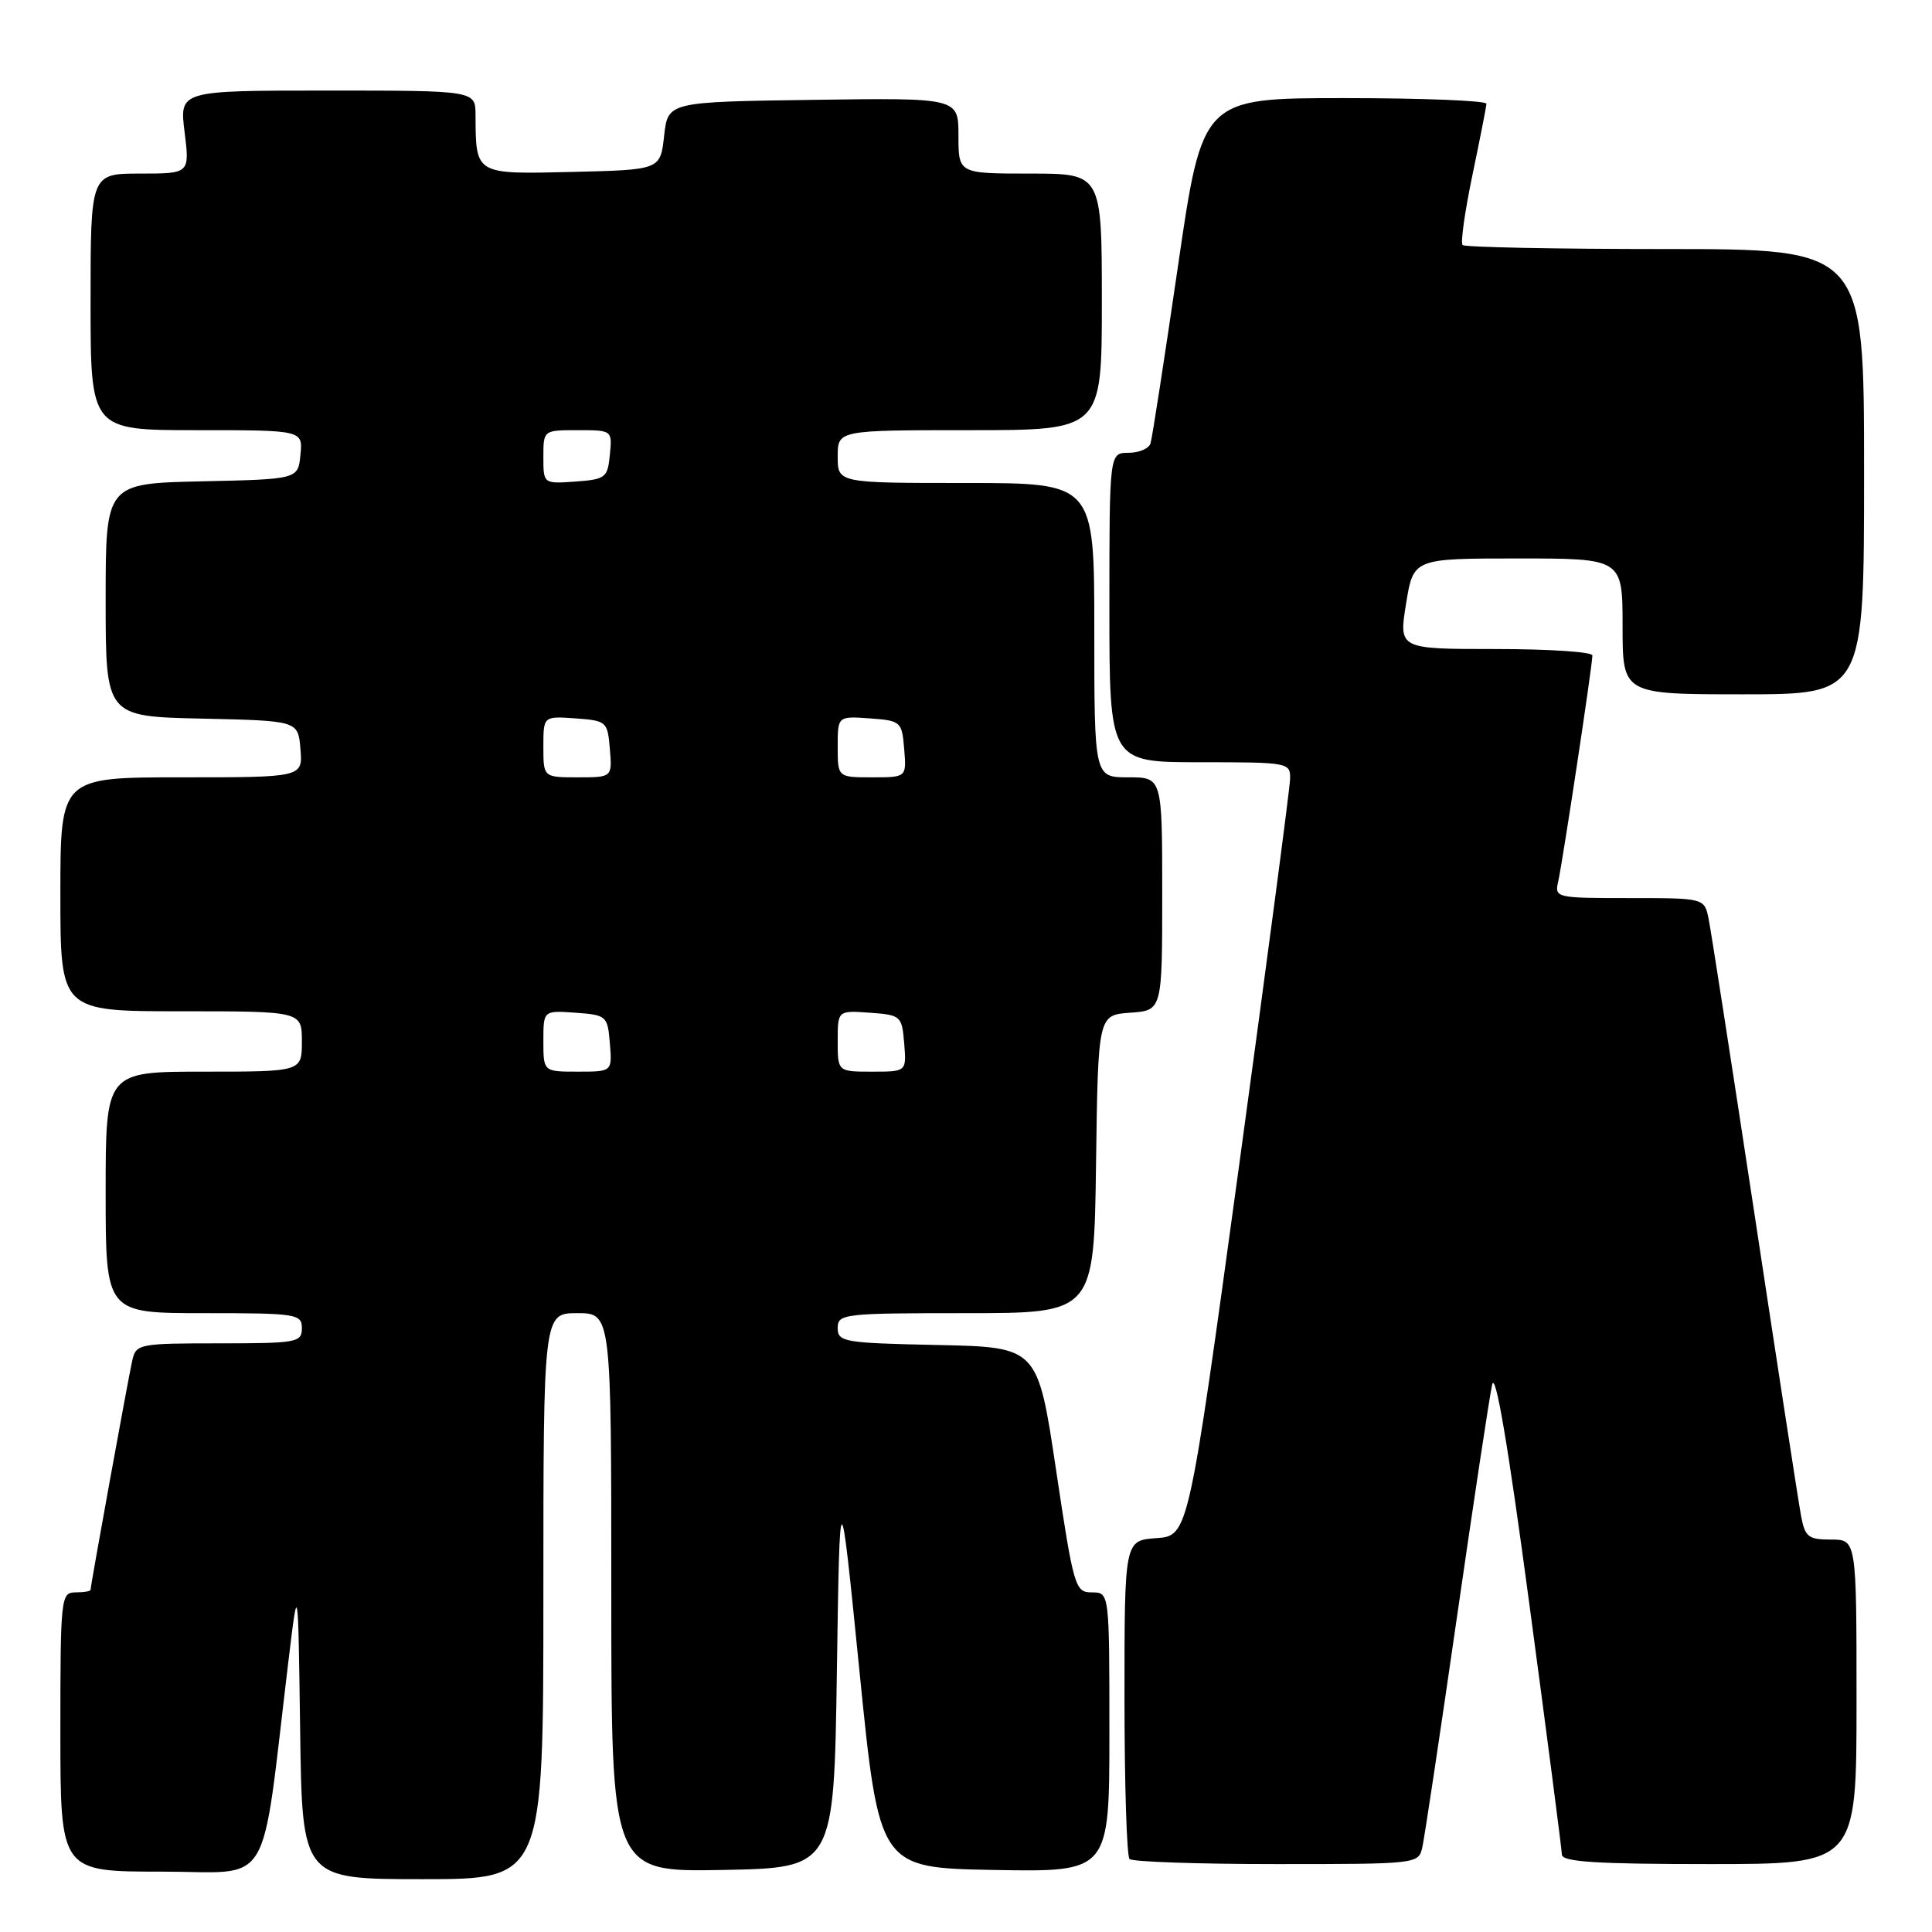 <?xml version="1.0" encoding="UTF-8" standalone="no"?>
<!DOCTYPE svg PUBLIC "-//W3C//DTD SVG 1.1//EN" "http://www.w3.org/Graphics/SVG/1.1/DTD/svg11.dtd" >
<svg xmlns="http://www.w3.org/2000/svg" xmlns:xlink="http://www.w3.org/1999/xlink" version="1.1" viewBox="0 0 256 256">
 <g >
 <path fill="currentColor"
d=" M 72.00 211.50 C 72.00 174.00 72.00 174.00 76.50 174.00 C 81.00 174.00 81.00 174.00 81.00 211.03 C 81.00 248.05 81.00 248.05 95.75 247.78 C 110.50 247.50 110.50 247.50 110.89 221.50 C 111.28 195.50 111.28 195.50 113.89 221.50 C 116.50 247.50 116.50 247.50 131.75 247.78 C 147.00 248.05 147.00 248.05 147.00 229.53 C 147.00 211.00 147.00 211.00 144.68 211.00 C 142.46 211.00 142.27 210.37 139.93 194.75 C 137.50 178.50 137.50 178.50 124.25 178.22 C 111.83 177.96 111.00 177.82 111.00 175.97 C 111.00 174.09 111.75 174.00 127.98 174.00 C 144.96 174.00 144.96 174.00 145.23 154.25 C 145.50 134.50 145.50 134.50 149.75 134.19 C 154.00 133.89 154.00 133.89 154.00 118.44 C 154.00 103.00 154.00 103.00 149.50 103.00 C 145.00 103.00 145.00 103.00 145.00 83.50 C 145.00 64.00 145.00 64.00 128.00 64.00 C 111.00 64.00 111.00 64.00 111.00 60.50 C 111.00 57.00 111.00 57.00 128.50 57.00 C 146.00 57.00 146.00 57.00 146.00 40.00 C 146.00 23.00 146.00 23.00 136.50 23.00 C 127.00 23.00 127.00 23.00 127.00 17.98 C 127.00 12.96 127.00 12.96 107.75 13.23 C 88.50 13.50 88.50 13.50 88.00 18.00 C 87.50 22.50 87.50 22.50 75.87 22.78 C 62.90 23.09 63.05 23.18 63.01 15.25 C 63.00 12.00 63.00 12.00 43.38 12.00 C 23.77 12.00 23.77 12.00 24.46 17.50 C 25.14 23.00 25.14 23.00 18.57 23.00 C 12.00 23.00 12.00 23.00 12.00 40.00 C 12.00 57.00 12.00 57.00 26.06 57.00 C 40.13 57.00 40.13 57.00 39.81 60.25 C 39.50 63.50 39.50 63.50 26.75 63.78 C 14.00 64.06 14.00 64.06 14.00 79.50 C 14.00 94.94 14.00 94.94 26.75 95.22 C 39.50 95.50 39.50 95.50 39.81 99.25 C 40.12 103.00 40.12 103.00 24.06 103.00 C 8.00 103.00 8.00 103.00 8.00 118.50 C 8.00 134.00 8.00 134.00 24.00 134.00 C 40.00 134.00 40.00 134.00 40.00 138.00 C 40.00 142.00 40.00 142.00 27.00 142.00 C 14.00 142.00 14.00 142.00 14.00 158.00 C 14.00 174.00 14.00 174.00 27.00 174.00 C 39.33 174.00 40.00 174.10 40.00 176.00 C 40.00 177.88 39.33 178.00 29.02 178.00 C 18.45 178.00 18.02 178.08 17.53 180.25 C 16.99 182.65 12.00 210.09 12.00 210.66 C 12.00 210.85 11.10 211.00 10.00 211.00 C 8.07 211.00 8.00 211.67 8.00 229.50 C 8.00 248.00 8.00 248.00 21.37 248.00 C 36.35 248.00 34.48 251.11 38.23 220.00 C 39.50 209.50 39.50 209.50 39.77 229.25 C 40.04 249.00 40.04 249.00 56.02 249.00 C 72.00 249.00 72.00 249.00 72.00 211.50 Z  M 188.47 244.75 C 188.75 243.51 190.80 229.90 193.02 214.50 C 195.24 199.10 197.35 185.15 197.71 183.50 C 198.14 181.52 199.82 191.41 202.64 212.50 C 205.00 230.10 206.94 245.06 206.96 245.75 C 206.99 246.71 211.59 247.00 226.50 247.00 C 246.00 247.00 246.00 247.00 246.00 225.50 C 246.00 204.00 246.00 204.00 242.61 204.00 C 239.58 204.00 239.16 203.66 238.63 200.75 C 238.30 198.96 235.54 181.07 232.50 161.00 C 229.45 140.93 226.71 123.26 226.40 121.75 C 225.84 119.00 225.84 119.00 215.90 119.00 C 206.11 119.00 205.97 118.97 206.48 116.75 C 207.06 114.19 211.00 88.16 211.00 86.85 C 211.00 86.38 205.23 86.00 198.17 86.00 C 185.34 86.00 185.34 86.00 186.31 80.00 C 187.28 74.00 187.28 74.00 201.14 74.00 C 215.00 74.00 215.00 74.00 215.00 83.00 C 215.00 92.00 215.00 92.00 231.00 92.00 C 247.00 92.00 247.00 92.00 247.00 62.50 C 247.00 33.00 247.00 33.00 220.67 33.00 C 206.18 33.00 194.10 32.76 193.80 32.47 C 193.51 32.18 194.10 28.02 195.10 23.22 C 196.10 18.42 196.94 14.16 196.96 13.75 C 196.98 13.34 188.53 13.00 178.17 13.00 C 159.33 13.00 159.33 13.00 156.09 35.25 C 154.30 47.49 152.67 58.06 152.45 58.75 C 152.24 59.44 150.92 60.00 149.53 60.00 C 147.00 60.00 147.00 60.00 147.00 80.50 C 147.00 101.00 147.00 101.00 159.00 101.00 C 170.80 101.00 171.00 101.04 170.94 103.25 C 170.91 104.49 167.86 127.55 164.18 154.50 C 157.47 203.50 157.47 203.50 153.24 203.81 C 149.00 204.11 149.00 204.11 149.00 224.89 C 149.00 236.32 149.30 245.97 149.67 246.33 C 150.03 246.70 158.80 247.00 169.15 247.00 C 187.84 247.00 187.97 246.99 188.47 244.75 Z  M 72.00 137.94 C 72.00 133.89 72.00 133.89 76.25 134.19 C 80.38 134.49 80.51 134.61 80.81 138.25 C 81.12 142.00 81.12 142.00 76.56 142.00 C 72.00 142.00 72.00 142.00 72.00 137.94 Z  M 111.00 137.94 C 111.00 133.89 111.00 133.89 115.25 134.19 C 119.38 134.49 119.51 134.61 119.81 138.25 C 120.12 142.00 120.12 142.00 115.56 142.00 C 111.00 142.00 111.00 142.00 111.00 137.94 Z  M 72.00 98.94 C 72.00 94.89 72.00 94.89 76.25 95.19 C 80.38 95.49 80.51 95.61 80.81 99.25 C 81.12 103.00 81.12 103.00 76.56 103.00 C 72.00 103.00 72.00 103.00 72.00 98.94 Z  M 111.00 98.94 C 111.00 94.89 111.00 94.89 115.25 95.19 C 119.38 95.49 119.51 95.61 119.81 99.25 C 120.12 103.00 120.12 103.00 115.56 103.00 C 111.00 103.00 111.00 103.00 111.00 98.94 Z  M 72.00 60.56 C 72.00 57.00 72.00 57.00 76.56 57.00 C 81.11 57.00 81.13 57.01 80.81 60.25 C 80.52 63.30 80.24 63.52 76.25 63.81 C 72.00 64.11 72.00 64.11 72.00 60.56 Z "/>
</g>
</svg>